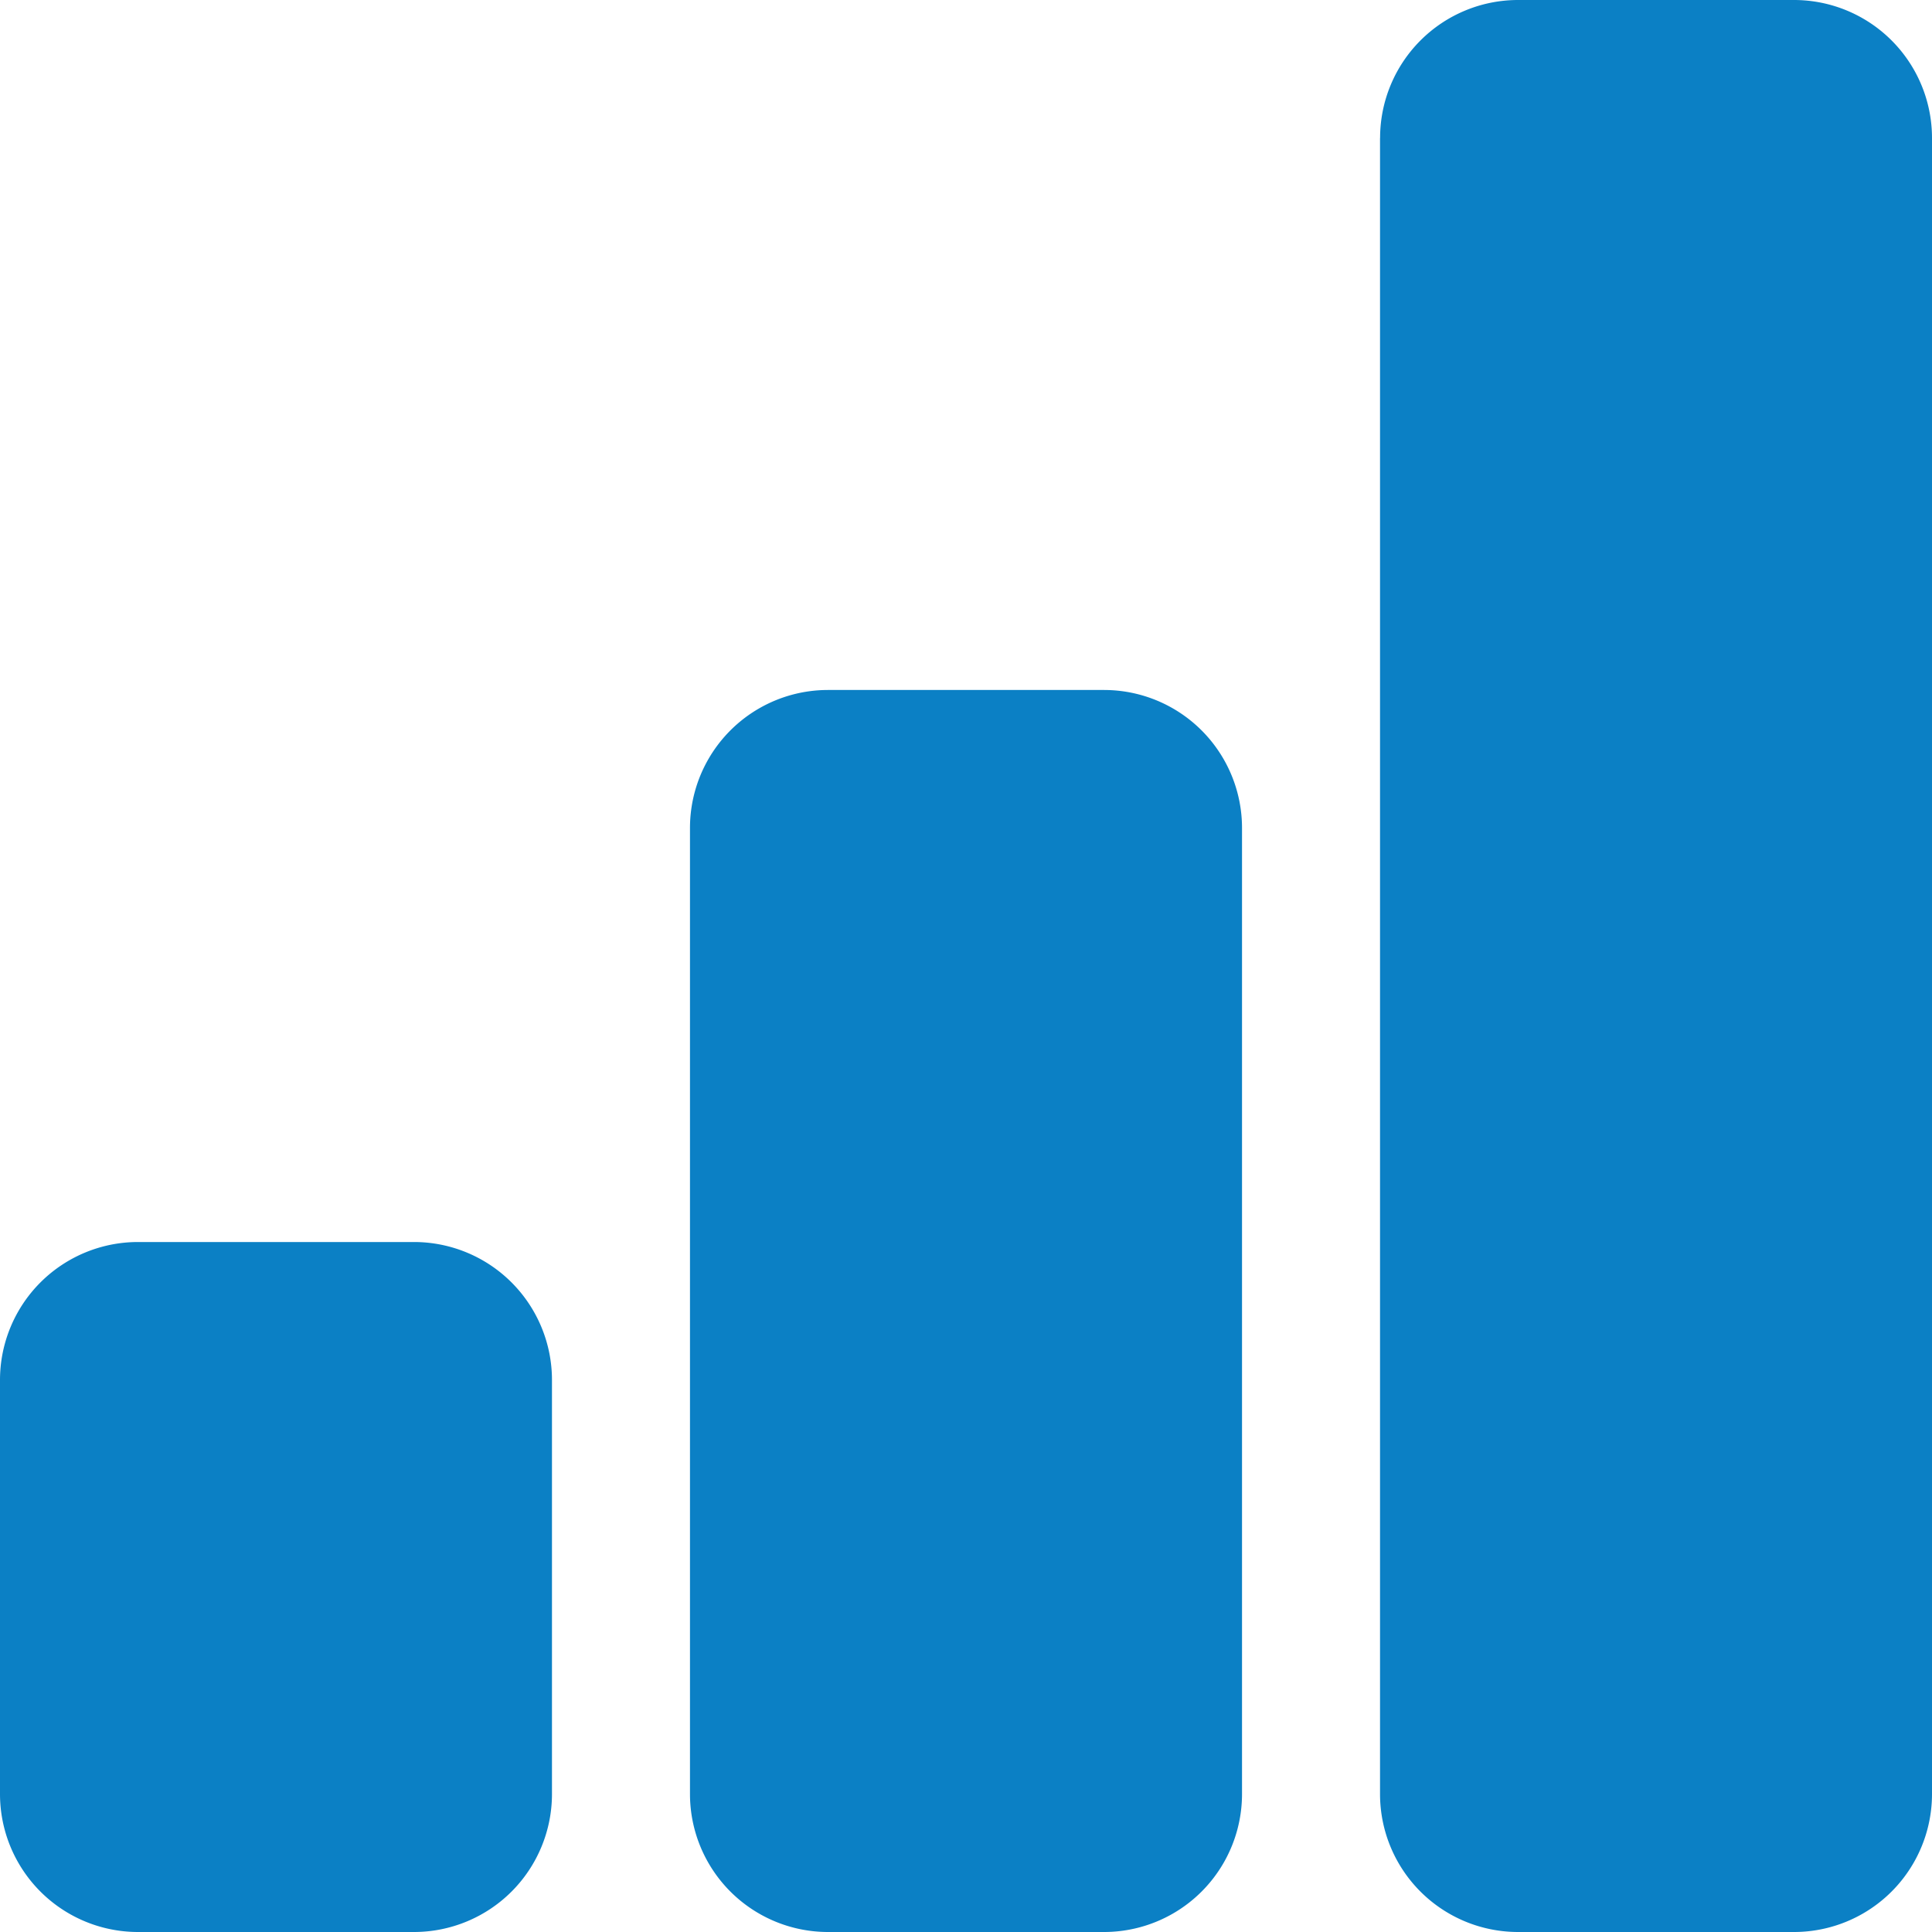 <svg xmlns="http://www.w3.org/2000/svg" width="30" height="30" fill="none"><path fill="#0B80C5" d="M0 21.429a2.143 2.143 0 0 1 2.143-2.143h4.286a2.143 2.143 0 0 1 2.142 2.143v6.428A2.143 2.143 0 0 1 6.43 30H2.143A2.143 2.143 0 0 1 0 27.857V21.43Zm10.714-8.572a2.143 2.143 0 0 1 2.143-2.143h4.286a2.143 2.143 0 0 1 2.143 2.143v15A2.143 2.143 0 0 1 17.143 30h-4.286a2.143 2.143 0 0 1-2.143-2.143v-15ZM21.43 2.143A2.143 2.143 0 0 1 23.57 0h4.286A2.143 2.143 0 0 1 30 2.143v25.714A2.143 2.143 0 0 1 27.857 30h-4.286a2.143 2.143 0 0 1-2.142-2.143V2.143Z"/></svg>
